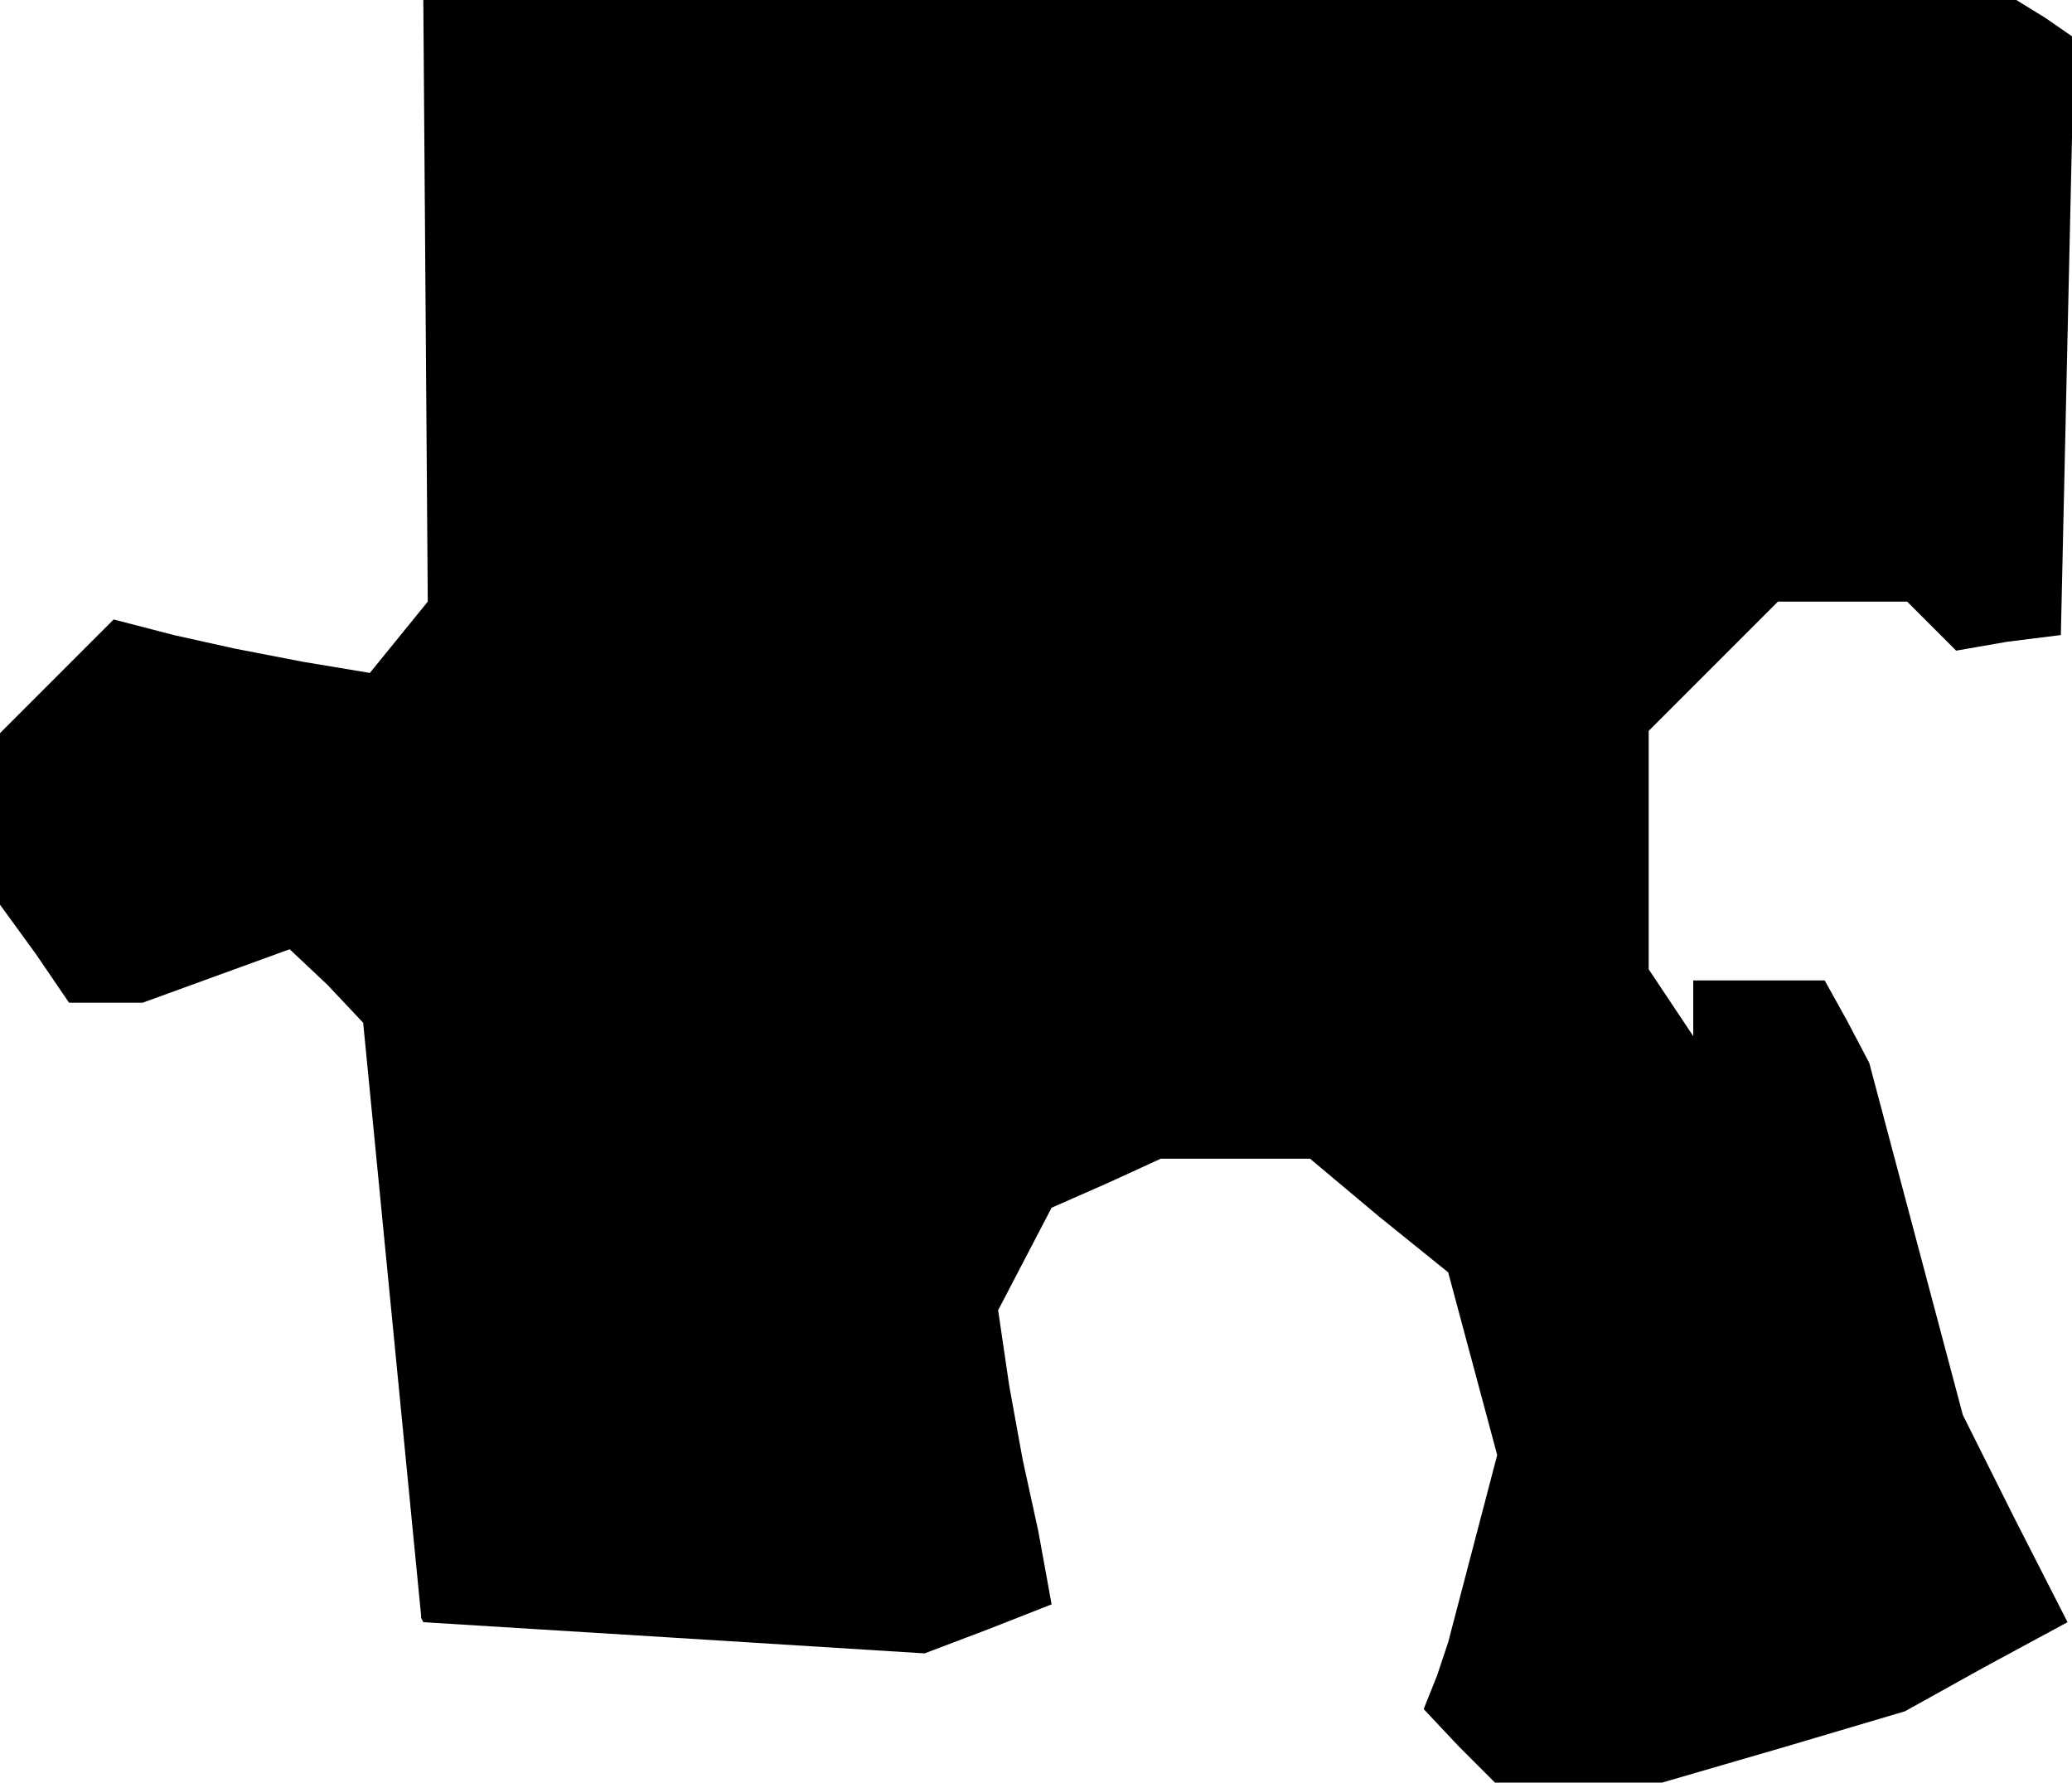 <?xml version="1.0" standalone="no"?>
<!DOCTYPE svg PUBLIC "-//W3C//DTD SVG 20010904//EN"
 "http://www.w3.org/TR/2001/REC-SVG-20010904/DTD/svg10.dtd">
<svg version="1.0" xmlns="http://www.w3.org/2000/svg"
 width="93pt" height="80pt" viewBox="0 0 93 80"
 preserveAspectRatio="xMidYMid meet">
<g transform="translate(0,80) scale(0.1,-0.1)"
fill="#000000" stroke="none">
<path d="M191 665 l1 -135 -13 -16 -13 -16 -30 5 -31 6 -27 6 -27 7 -25 -25
-26 -26 0 -38 0 -39 16 -22 15 -22 16 0 17 0 33 12 33 12 17 -16 16 -17 13
-133 13 -133 0 -1 1 -2 113 -7 112 -7 29 11 28 11 -6 33 -7 32 -6 33 -5 34 12
23 12 23 25 11 24 11 34 0 33 0 31 -26 31 -25 11 -41 11 -41 -11 -42 -11 -42
-5 -15 -6 -15 16 -17 16 -16 38 0 37 0 55 16 54 16 36 20 37 20 -24 47 -23 46
-21 79 -21 79 -10 19 -10 18 -29 0 -30 0 0 -12 0 -13 -10 15 -10 15 0 53 0 54
29 29 29 29 29 0 29 0 11 -11 11 -11 23 4 24 3 3 134 3 134 -13 9 -13 8 -358
0 -357 0 1 -135z"/>
</g>
</svg>
